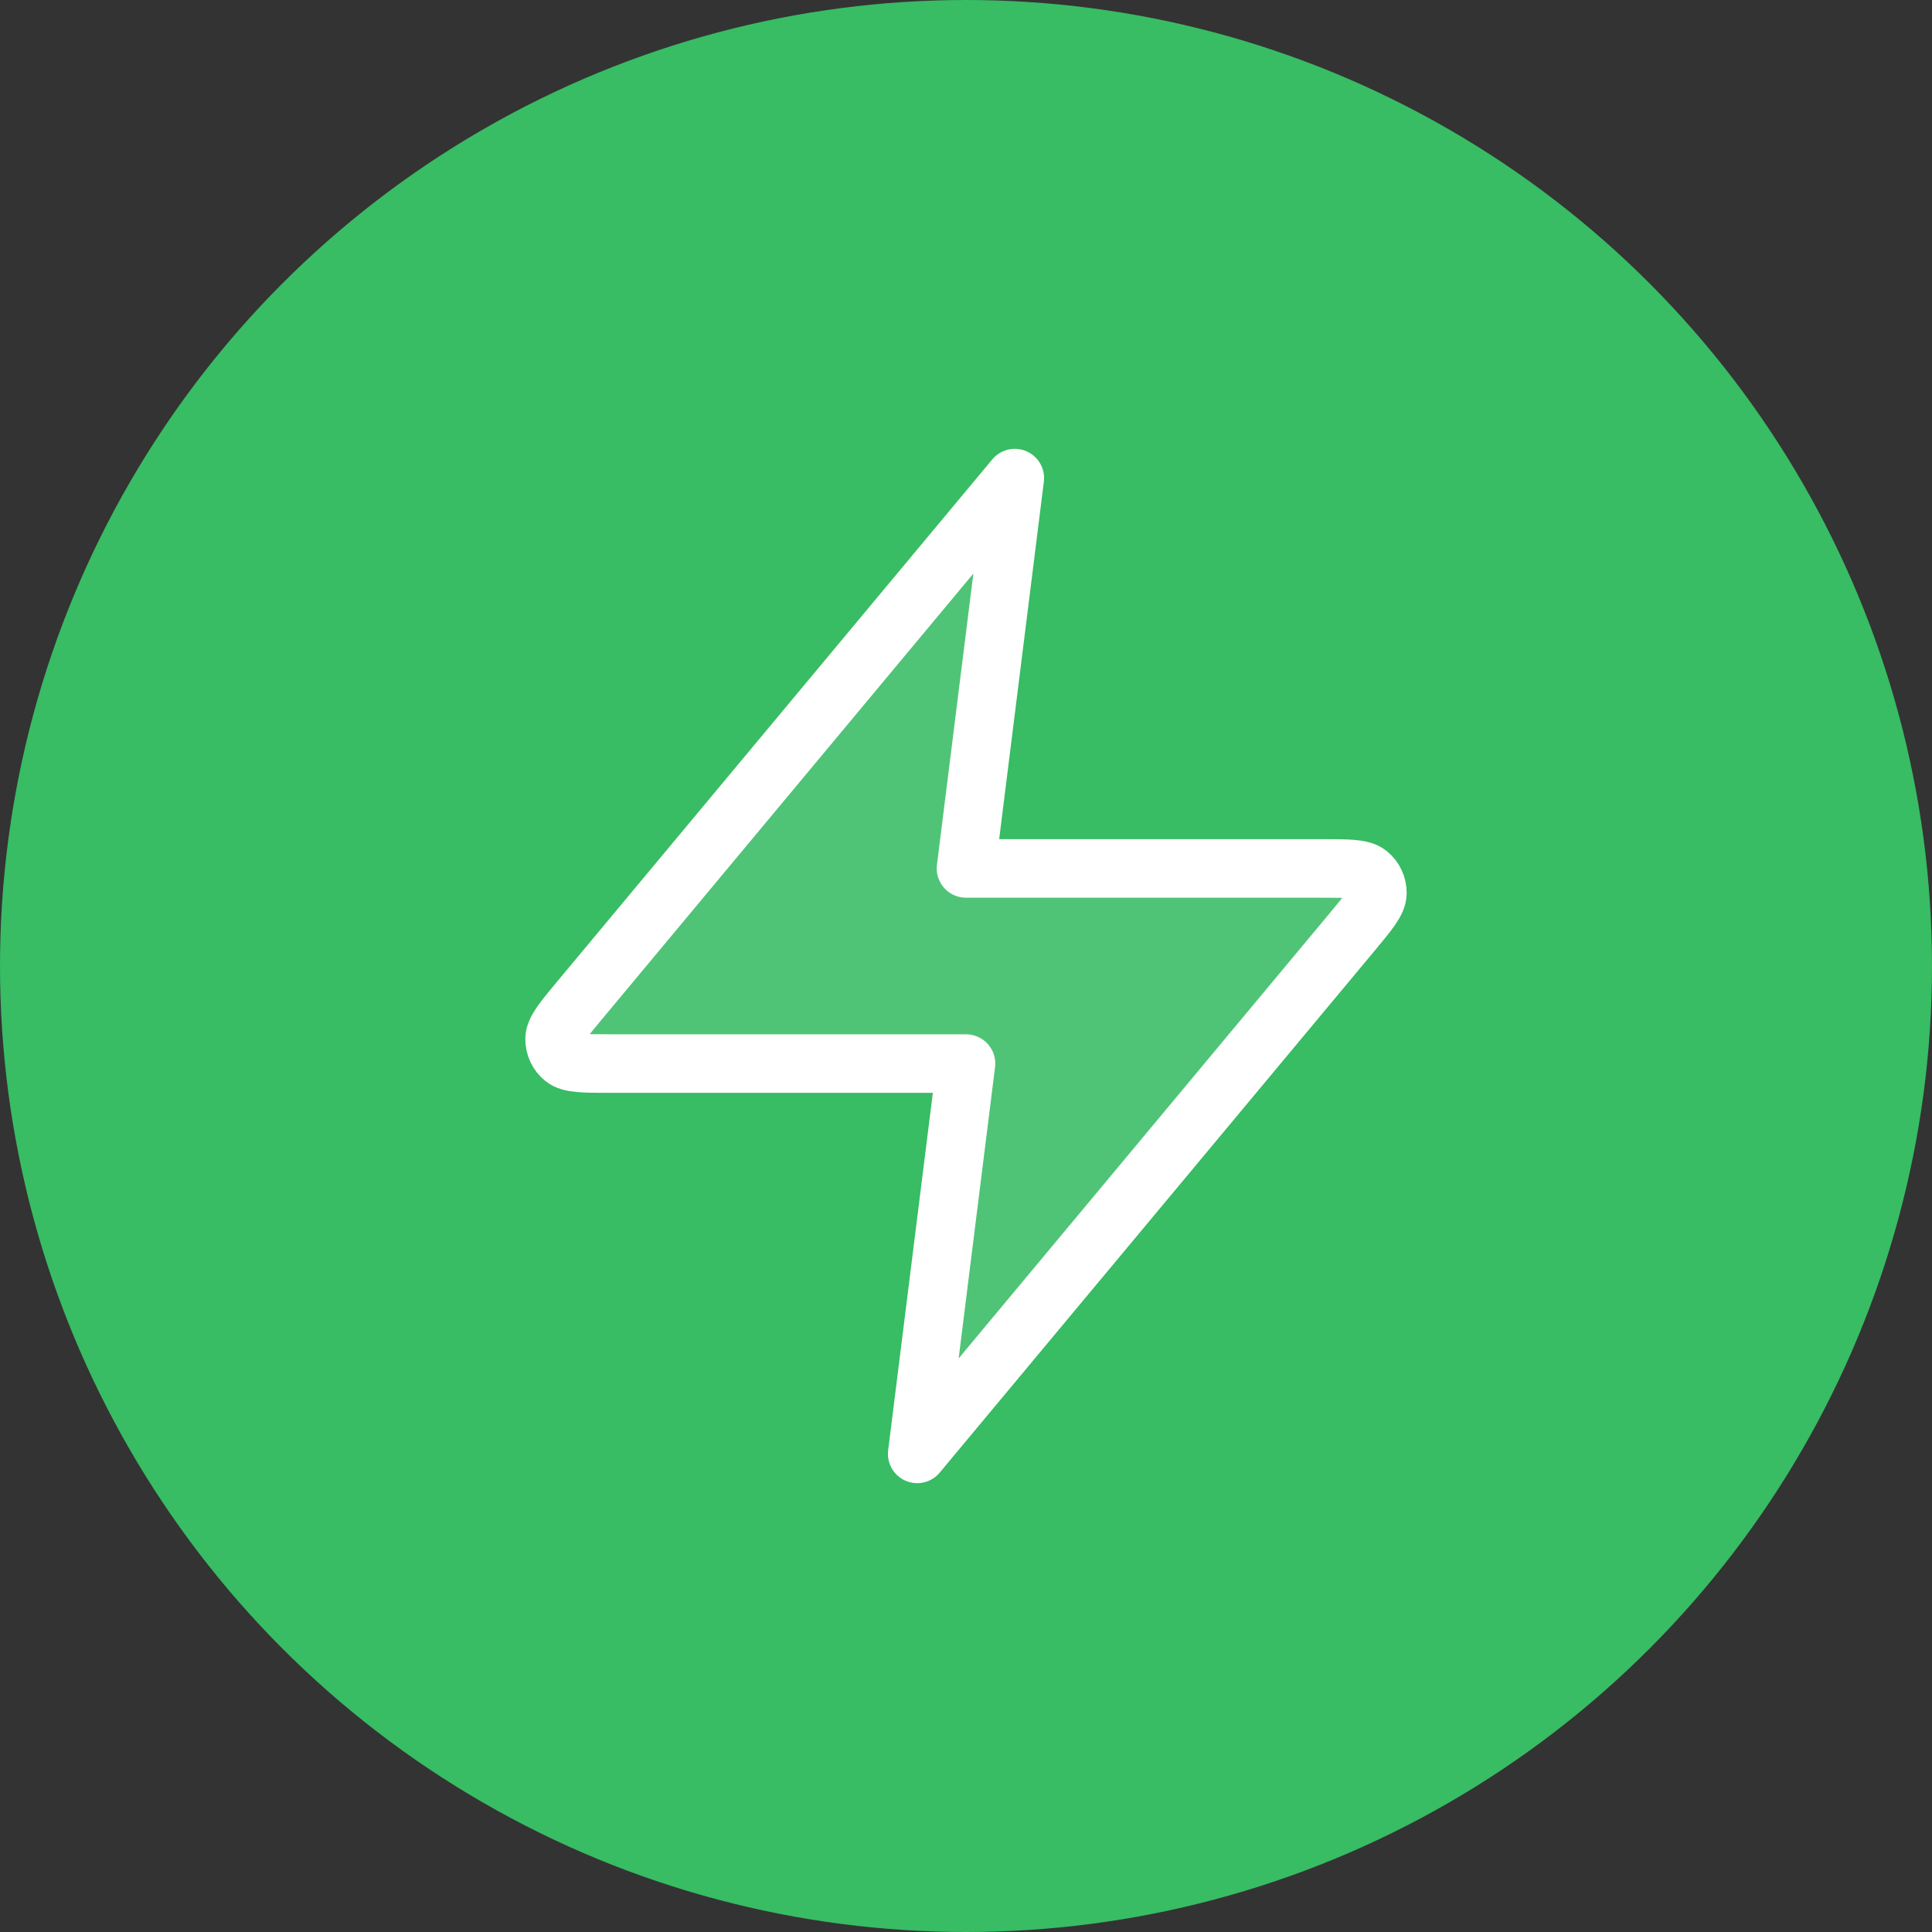 <svg width="66" height="66" viewBox="0 0 66 66" fill="none" xmlns="http://www.w3.org/2000/svg">
<rect x="0" y="0" width="66" height="66" fill="#333333" stroke="none"/>
<circle cx="33" cy="33" r="33" fill="#38BC64"/>
<path opacity="0.12" d="M34.667 16.333L19.823 34.147C19.241 34.844 18.951 35.193 18.946 35.487C18.942 35.744 19.057 35.987 19.256 36.148C19.485 36.333 19.939 36.333 20.847 36.333H33L31.334 49.667L46.178 31.854C46.759 31.156 47.05 30.807 47.054 30.513C47.058 30.256 46.944 30.013 46.745 29.852C46.516 29.667 46.062 29.667 45.154 29.667H33L34.667 16.333Z" fill="white"/>
<path d="M34.667 16.333L19.822 34.147C19.241 34.844 18.95 35.193 18.946 35.487C18.942 35.744 19.056 35.987 19.255 36.148C19.485 36.333 19.939 36.333 20.847 36.333H33L31.333 49.667L46.178 31.854C46.759 31.156 47.05 30.807 47.054 30.513C47.058 30.256 46.944 30.013 46.745 29.852C46.515 29.667 46.061 29.667 45.153 29.667H33L34.667 16.333Z" stroke="white" stroke-width="2" stroke-linecap="round" stroke-linejoin="round"/>
</svg>
